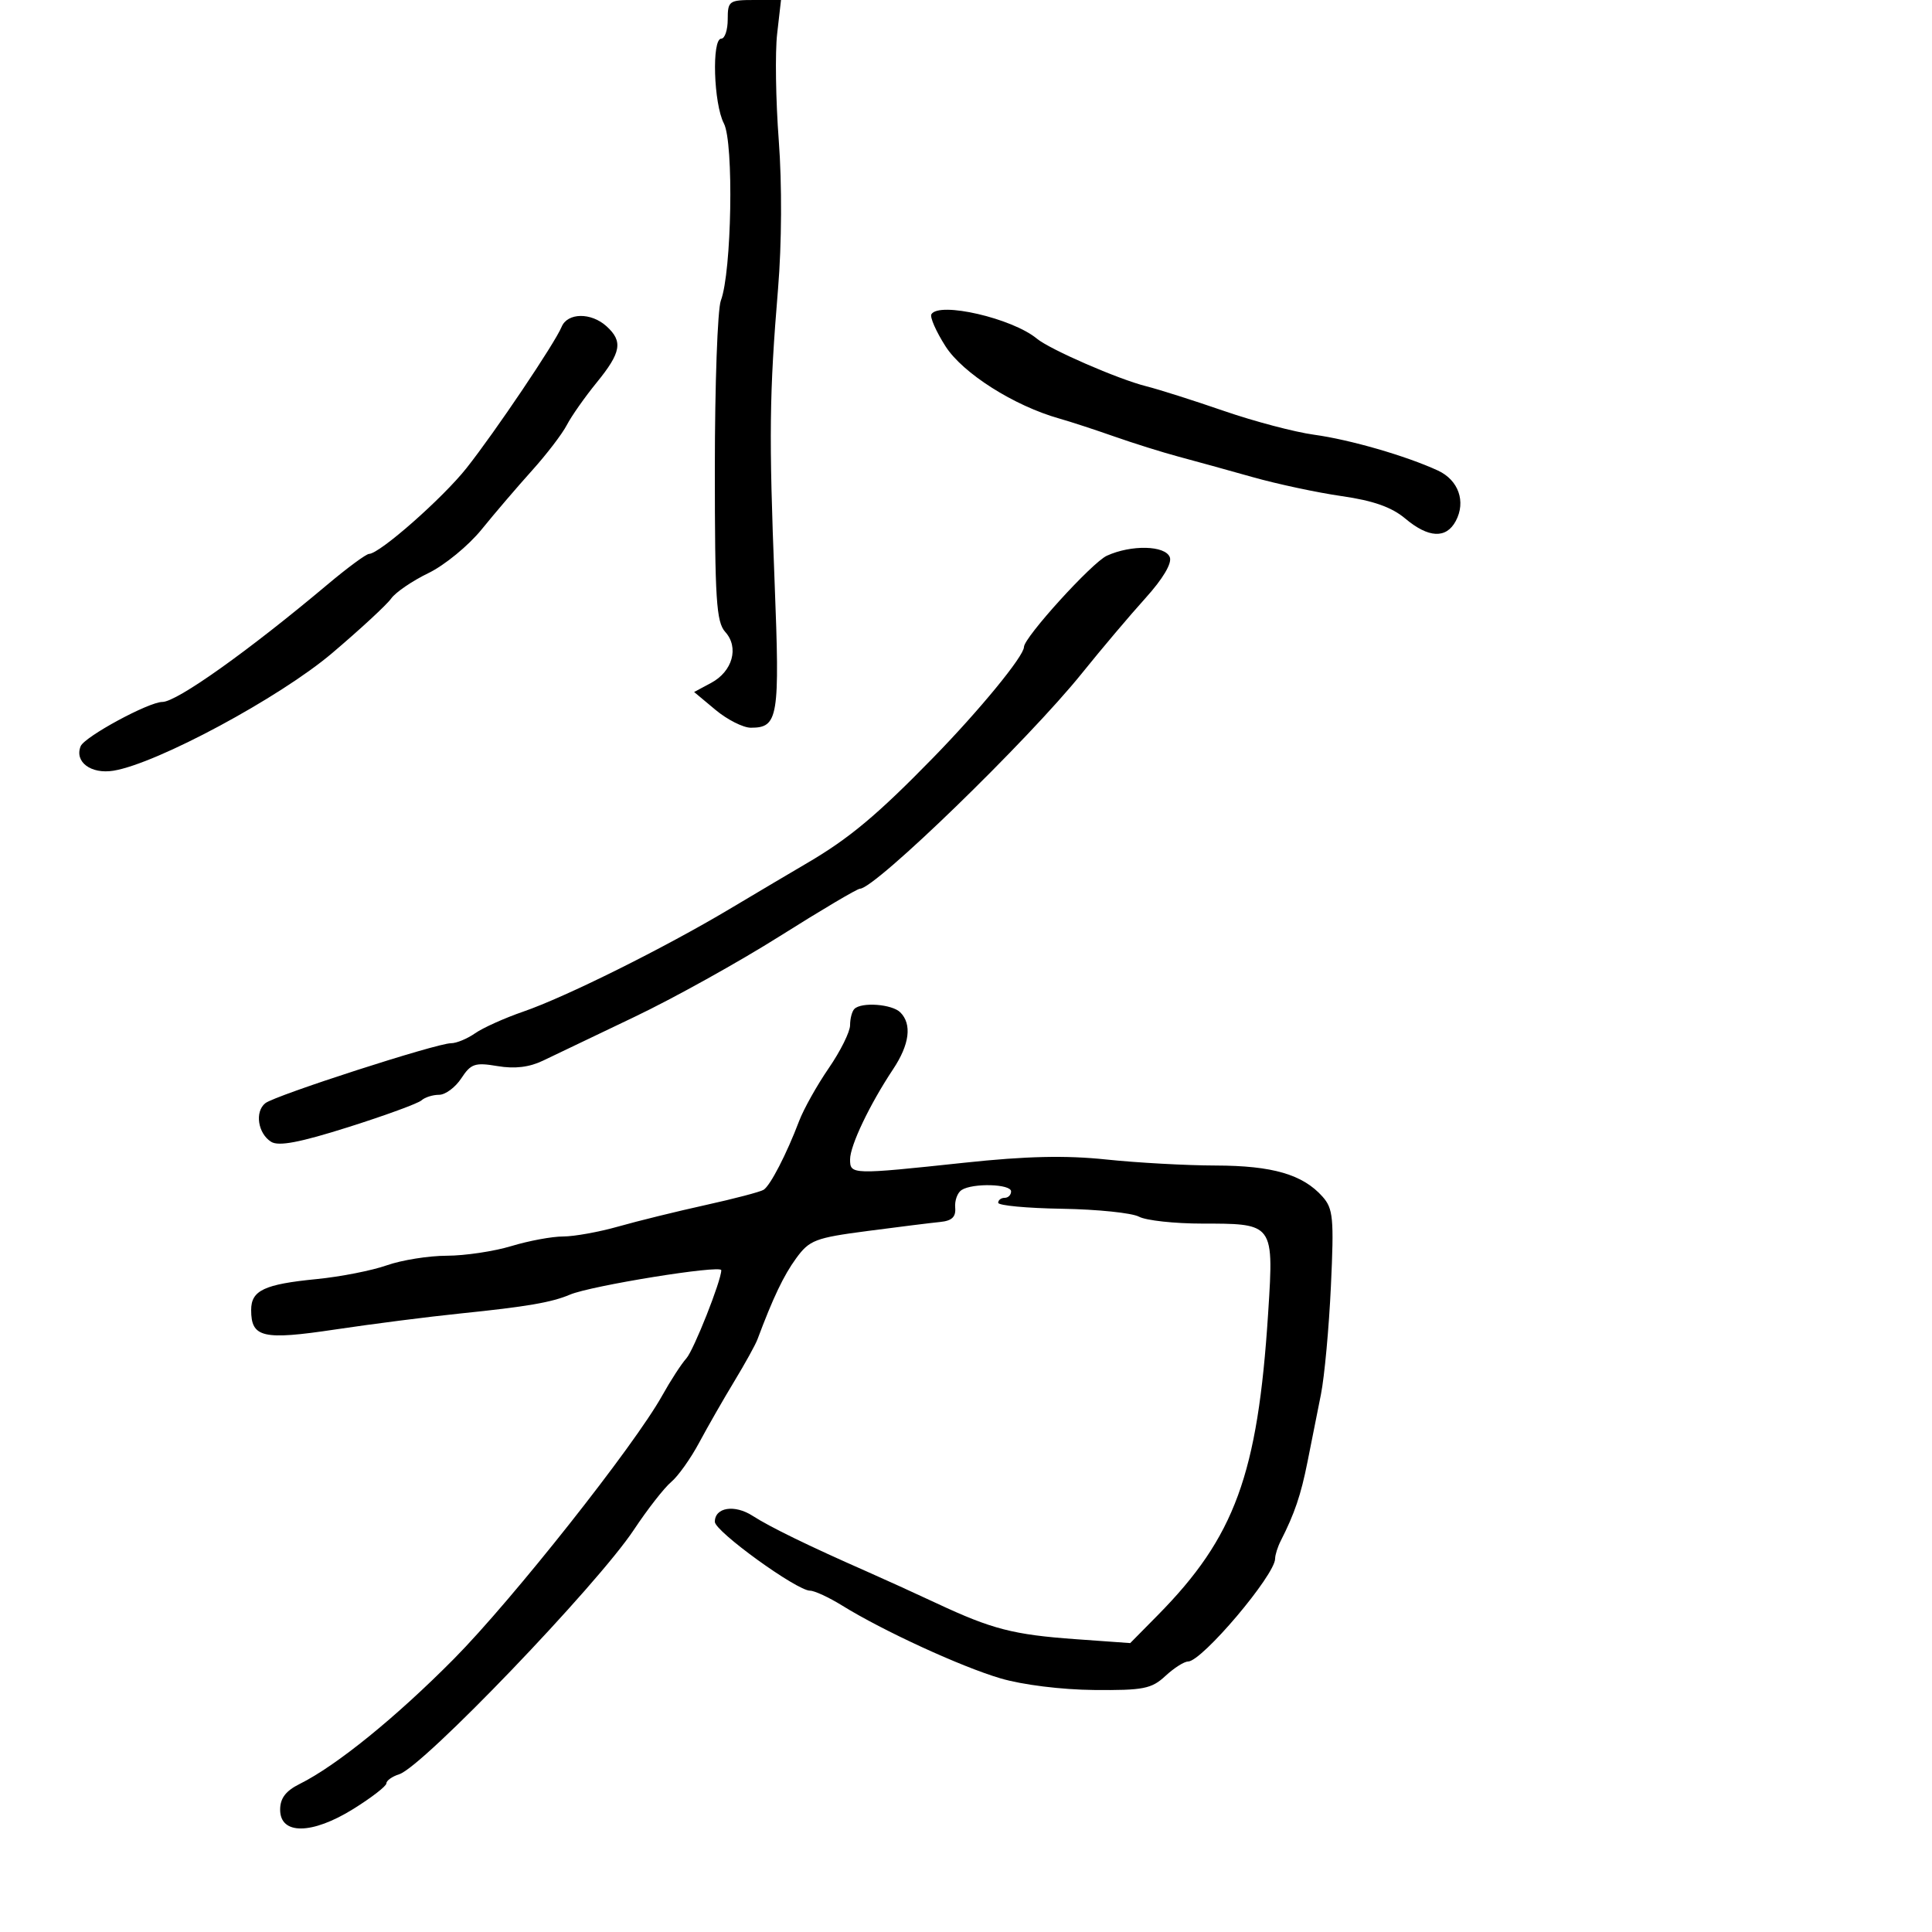 <svg xmlns="http://www.w3.org/2000/svg" width="300" height="300" viewBox="0 0 300 300" version="1.1">
  <defs/>
  <path d="M132.667,156.667 C133.772,155.562 138.517,155.917 139.8,157.2 C141.636,159.036 141.239,162.176 138.686,166.018 C135.046,171.495 132,177.879 132,180.031 C132,182.411 132.215,182.417 149.773,180.544 C159.361,179.521 165.469,179.383 171.773,180.046 C176.573,180.551 184.227,180.972 188.782,180.982 C197.592,181.001 202.294,182.37 205.357,185.809 C207.017,187.673 207.156,189.144 206.664,199.697 C206.362,206.189 205.666,213.75 205.119,216.5 C204.571,219.25 203.63,223.975 203.027,227 C202.002,232.143 201.027,235.023 198.883,239.236 C198.397,240.191 198,241.447 198,242.027 C198,244.566 186.63,258 184.48,258 C183.874,258 182.287,259.012 180.954,260.25 C178.811,262.24 177.529,262.491 169.872,262.42 C164.832,262.374 158.764,261.619 155.356,260.614 C149.222,258.806 137.124,253.243 130.77,249.309 C128.718,248.039 126.474,247 125.783,247 C123.73,247 111,237.791 111,236.305 C111,234.056 114.072,233.573 116.876,235.383 C119.555,237.112 125.58,240.05 134.5,243.977 C137.25,245.188 142.2,247.442 145.5,248.987 C154.018,252.973 157.376,253.839 167,254.529 L175.5,255.138 L179.763,250.819 C191.743,238.682 195.301,228.967 196.91,204 C197.396,196.454 197.623,192.975 195.999,191.371 C194.607,189.997 191.856,190 186.743,190 C182.412,190 177.968,189.518 176.867,188.929 C175.767,188.34 170.396,187.786 164.933,187.697 C159.47,187.609 155,187.191 155,186.768 C155,186.346 155.45,186 156,186 C156.55,186 157,185.55 157,185 C157,183.841 151.065,183.671 149.322,184.78 C148.674,185.192 148.224,186.422 148.322,187.514 C148.451,188.957 147.817,189.567 146,189.746 C144.625,189.882 139.532,190.515 134.683,191.151 C126.575,192.216 125.685,192.558 123.614,195.405 C121.677,198.069 120.053,201.473 117.608,208 C117.298,208.825 115.681,211.75 114.014,214.5 C112.347,217.25 109.899,221.525 108.574,224 C107.25,226.475 105.291,229.23 104.222,230.121 C103.153,231.013 100.546,234.351 98.43,237.54 C92.703,246.168 65.67,274.335 61.998,275.501 C60.899,275.849 60,276.487 60,276.918 C60,277.349 57.682,279.142 54.85,280.903 C48.437,284.889 43.5,284.936 43.5,281.009 C43.5,279.233 44.371,278.086 46.537,277.009 C52.238,274.176 61.491,266.67 70.5,257.571 C79.564,248.416 98.504,224.471 102.833,216.692 C104.116,214.386 105.8,211.794 106.575,210.93 C107.726,209.648 112,198.861 112,197.238 C112,196.374 91.765,199.64 88.5,201.031 C85.673,202.236 81.815,202.899 71.5,203.955 C66.55,204.462 57.819,205.577 52.098,206.435 C40.794,208.129 39,207.715 39,203.413 C39,200.371 41.031,199.414 49.184,198.614 C52.86,198.253 57.754,197.292 60.06,196.479 C62.365,195.666 66.557,194.995 69.376,194.989 C72.194,194.983 76.709,194.308 79.409,193.489 C82.109,192.67 85.723,192 87.441,192 C89.159,192 93.025,191.302 96.032,190.448 C99.039,189.594 105.134,188.095 109.575,187.115 C114.016,186.136 118.066,185.072 118.575,184.75 C119.615,184.093 122.136,179.213 124.081,174.089 C124.793,172.213 126.867,168.511 128.688,165.863 C130.51,163.215 132,160.212 132,159.191 C132,158.169 132.3,157.033 132.667,156.667 Z M171.869,86.295 C175.656,84.561 180.942,84.684 181.647,86.523 C182.009,87.466 180.572,89.882 177.866,92.877 C175.465,95.534 171.025,100.785 168,104.547 C159.646,114.936 135.879,138 133.529,138 C133.114,138 127.537,141.301 121.137,145.336 C114.737,149.371 104.55,155.031 98.5,157.914 C92.45,160.797 86.082,163.843 84.348,164.683 C82.205,165.721 79.935,165.996 77.254,165.543 C73.758,164.952 73.121,165.167 71.632,167.438 C70.709,168.847 69.154,170 68.177,170 C67.2,170 65.973,170.388 65.45,170.863 C64.927,171.337 59.822,173.206 54.103,175.015 C46.54,177.408 43.27,178.031 42.103,177.3 C40.039,176.007 39.53,172.619 41.202,171.301 C42.746,170.083 67.826,161.985 70.027,161.994 C70.868,161.997 72.552,161.302 73.77,160.449 C74.988,159.596 78.35,158.083 81.242,157.087 C87.849,154.811 103.099,147.227 113.294,141.148 C117.581,138.592 123.009,135.375 125.358,134 C131.878,130.183 136.238,126.536 144.917,117.641 C152.13,110.248 159,101.869 159,100.465 C159,98.985 169.568,87.349 171.869,86.295 Z M113,3 C113,0.15 113.207,0 117.138,0 L121.275,0 L120.675,5.25 C120.344,8.138 120.458,15.597 120.928,21.826 C121.438,28.588 121.392,37.855 120.815,44.826 C119.465,61.113 119.388,67.655 120.28,90.362 C121.107,111.452 120.855,113 116.59,113 C115.399,113 112.93,111.752 111.103,110.227 L107.782,107.455 L110.418,106.044 C113.754,104.259 114.79,100.531 112.619,98.131 C111.223,96.589 111,93.085 111,72.736 C111,59.753 111.42,48.027 111.932,46.678 C113.621,42.237 113.966,22.162 112.406,19.171 C110.809,16.111 110.498,6 112,6 C112.55,6 113,4.65 113,3 Z M87.209,50.75 C88.126,48.54 91.779,48.49 94.171,50.655 C96.764,53.002 96.466,54.723 92.655,59.397 C90.816,61.654 88.728,64.625 88.016,66 C87.303,67.375 84.871,70.554 82.61,73.064 C80.35,75.574 76.831,79.687 74.792,82.204 C72.752,84.722 69.036,87.773 66.533,88.984 C64.03,90.196 61.424,91.975 60.741,92.939 C60.059,93.903 55.933,97.718 51.573,101.417 C43.429,108.327 24.359,118.581 17.617,119.675 C14.132,120.24 11.539,118.308 12.522,115.877 C13.117,114.402 23.082,109.002 25.217,108.997 C27.46,108.991 38.578,101.084 50.86,90.759 C53.962,88.151 56.864,86.014 57.308,86.009 C58.944,85.991 68.748,77.356 72.452,72.671 C76.888,67.061 86.151,53.302 87.209,50.75 Z M144.629,48.791 C145.859,46.801 157.191,49.425 161,52.582 C163.036,54.27 173.645,58.889 177.98,59.975 C179.916,60.461 185.345,62.185 190.044,63.807 C194.743,65.429 201.043,67.092 204.044,67.503 C209.629,68.268 218.328,70.783 223.274,73.064 C226.477,74.541 227.663,77.892 226.05,80.907 C224.561,83.688 221.807,83.55 218.199,80.514 C216.107,78.754 213.237,77.74 208.372,77.042 C204.592,76.501 198.35,75.169 194.5,74.083 C190.65,72.997 185.475,71.567 183,70.906 C180.525,70.245 176.025,68.834 173,67.771 C169.975,66.708 166.15,65.459 164.5,64.994 C157.456,63.012 149.495,57.959 146.82,53.774 C145.347,51.468 144.361,49.225 144.629,48.791 Z"/>
</svg>


